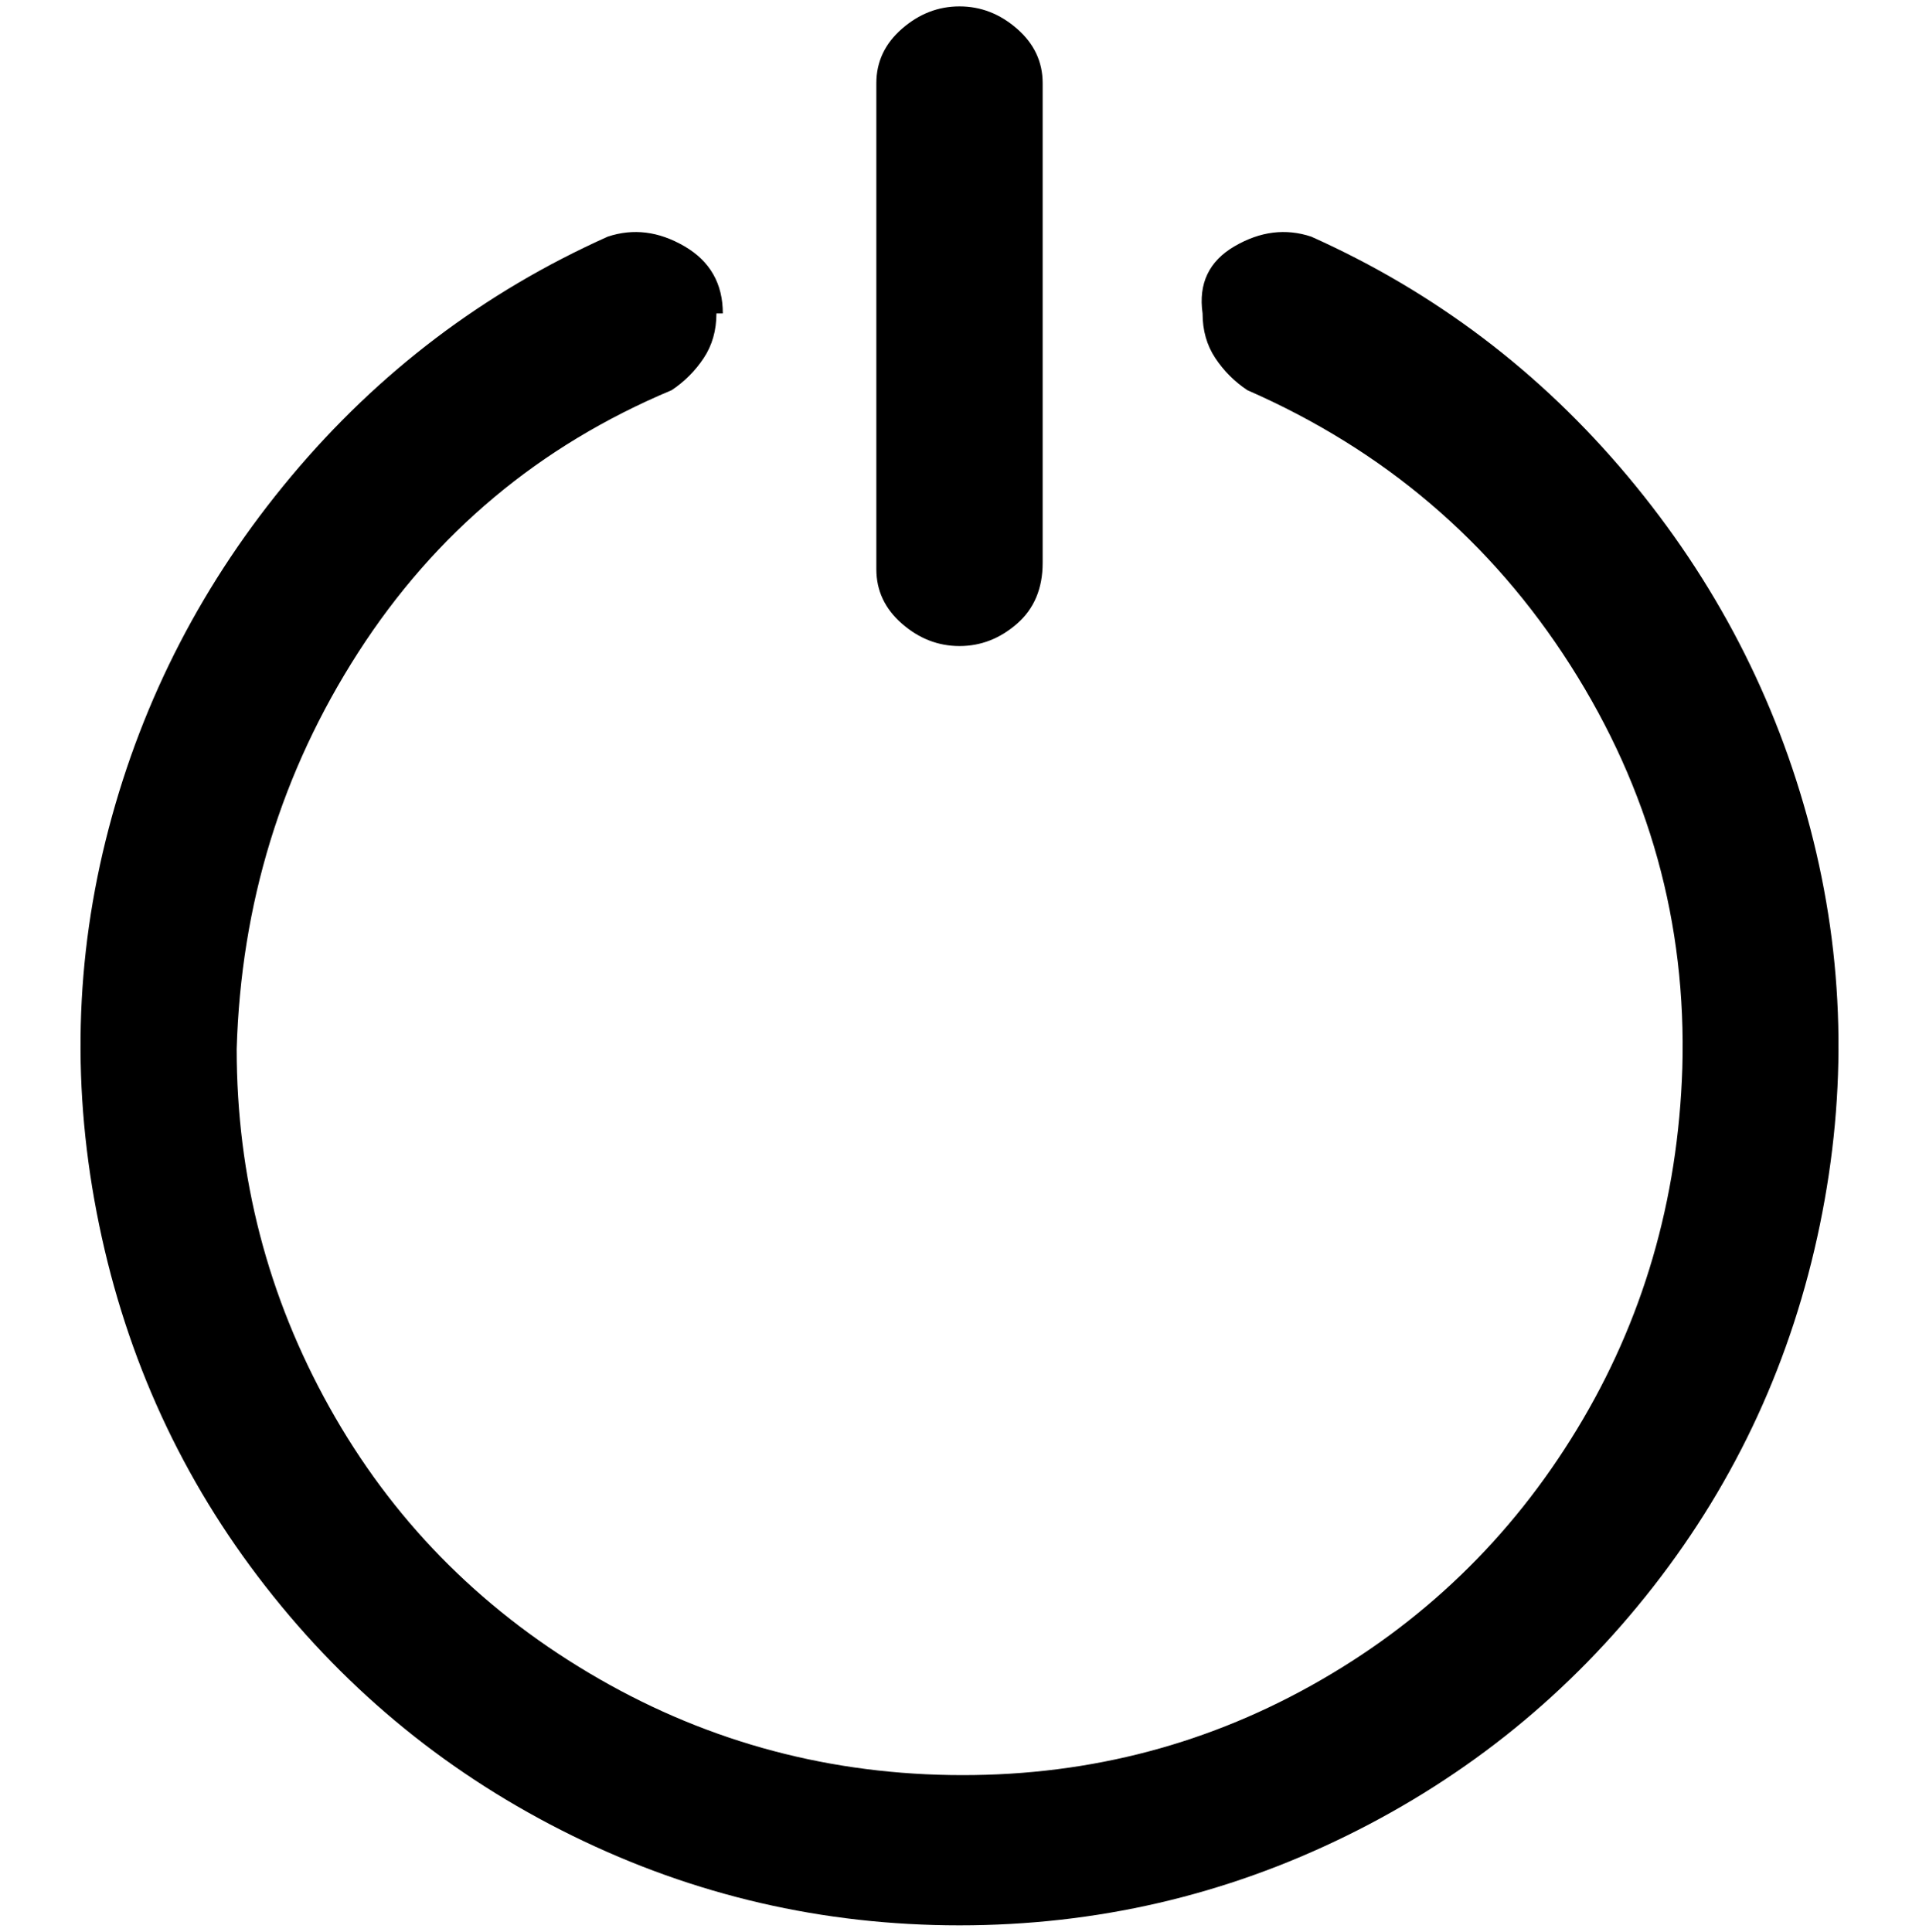 <svg viewBox="0 0 300 302.001" xmlns="http://www.w3.org/2000/svg"><path d="M188 49q0 4 2 7t5 5q32 14 50.5 43t17.5 63q-1 31-16.5 56.5t-41.5 40q-26 14.5-56.5 14t-56.5-16Q66 246 51.5 220T37 164q1-34 19-62t49-41q3-2 5-5t2-7h1q0-7-6-10.5T95 37Q66 50 45.5 74.5t-28.5 55q-8 30.5-1.5 62t26 56.5q19.5 25 48 39t60.5 14q32 0 60.5-14t48-39q19.5-25 26-56.5t-1.5-62q-8-30.5-28.5-55T205 37q-6-2-12 1.5T188 49zM150 1q5 0 9 3.5t4 8.5v75q0 6-4 9.5t-9 3.5q-5 0-9-3.5t-4-8.5V13q0-5 4-8.5t9-3.5z"/></svg>